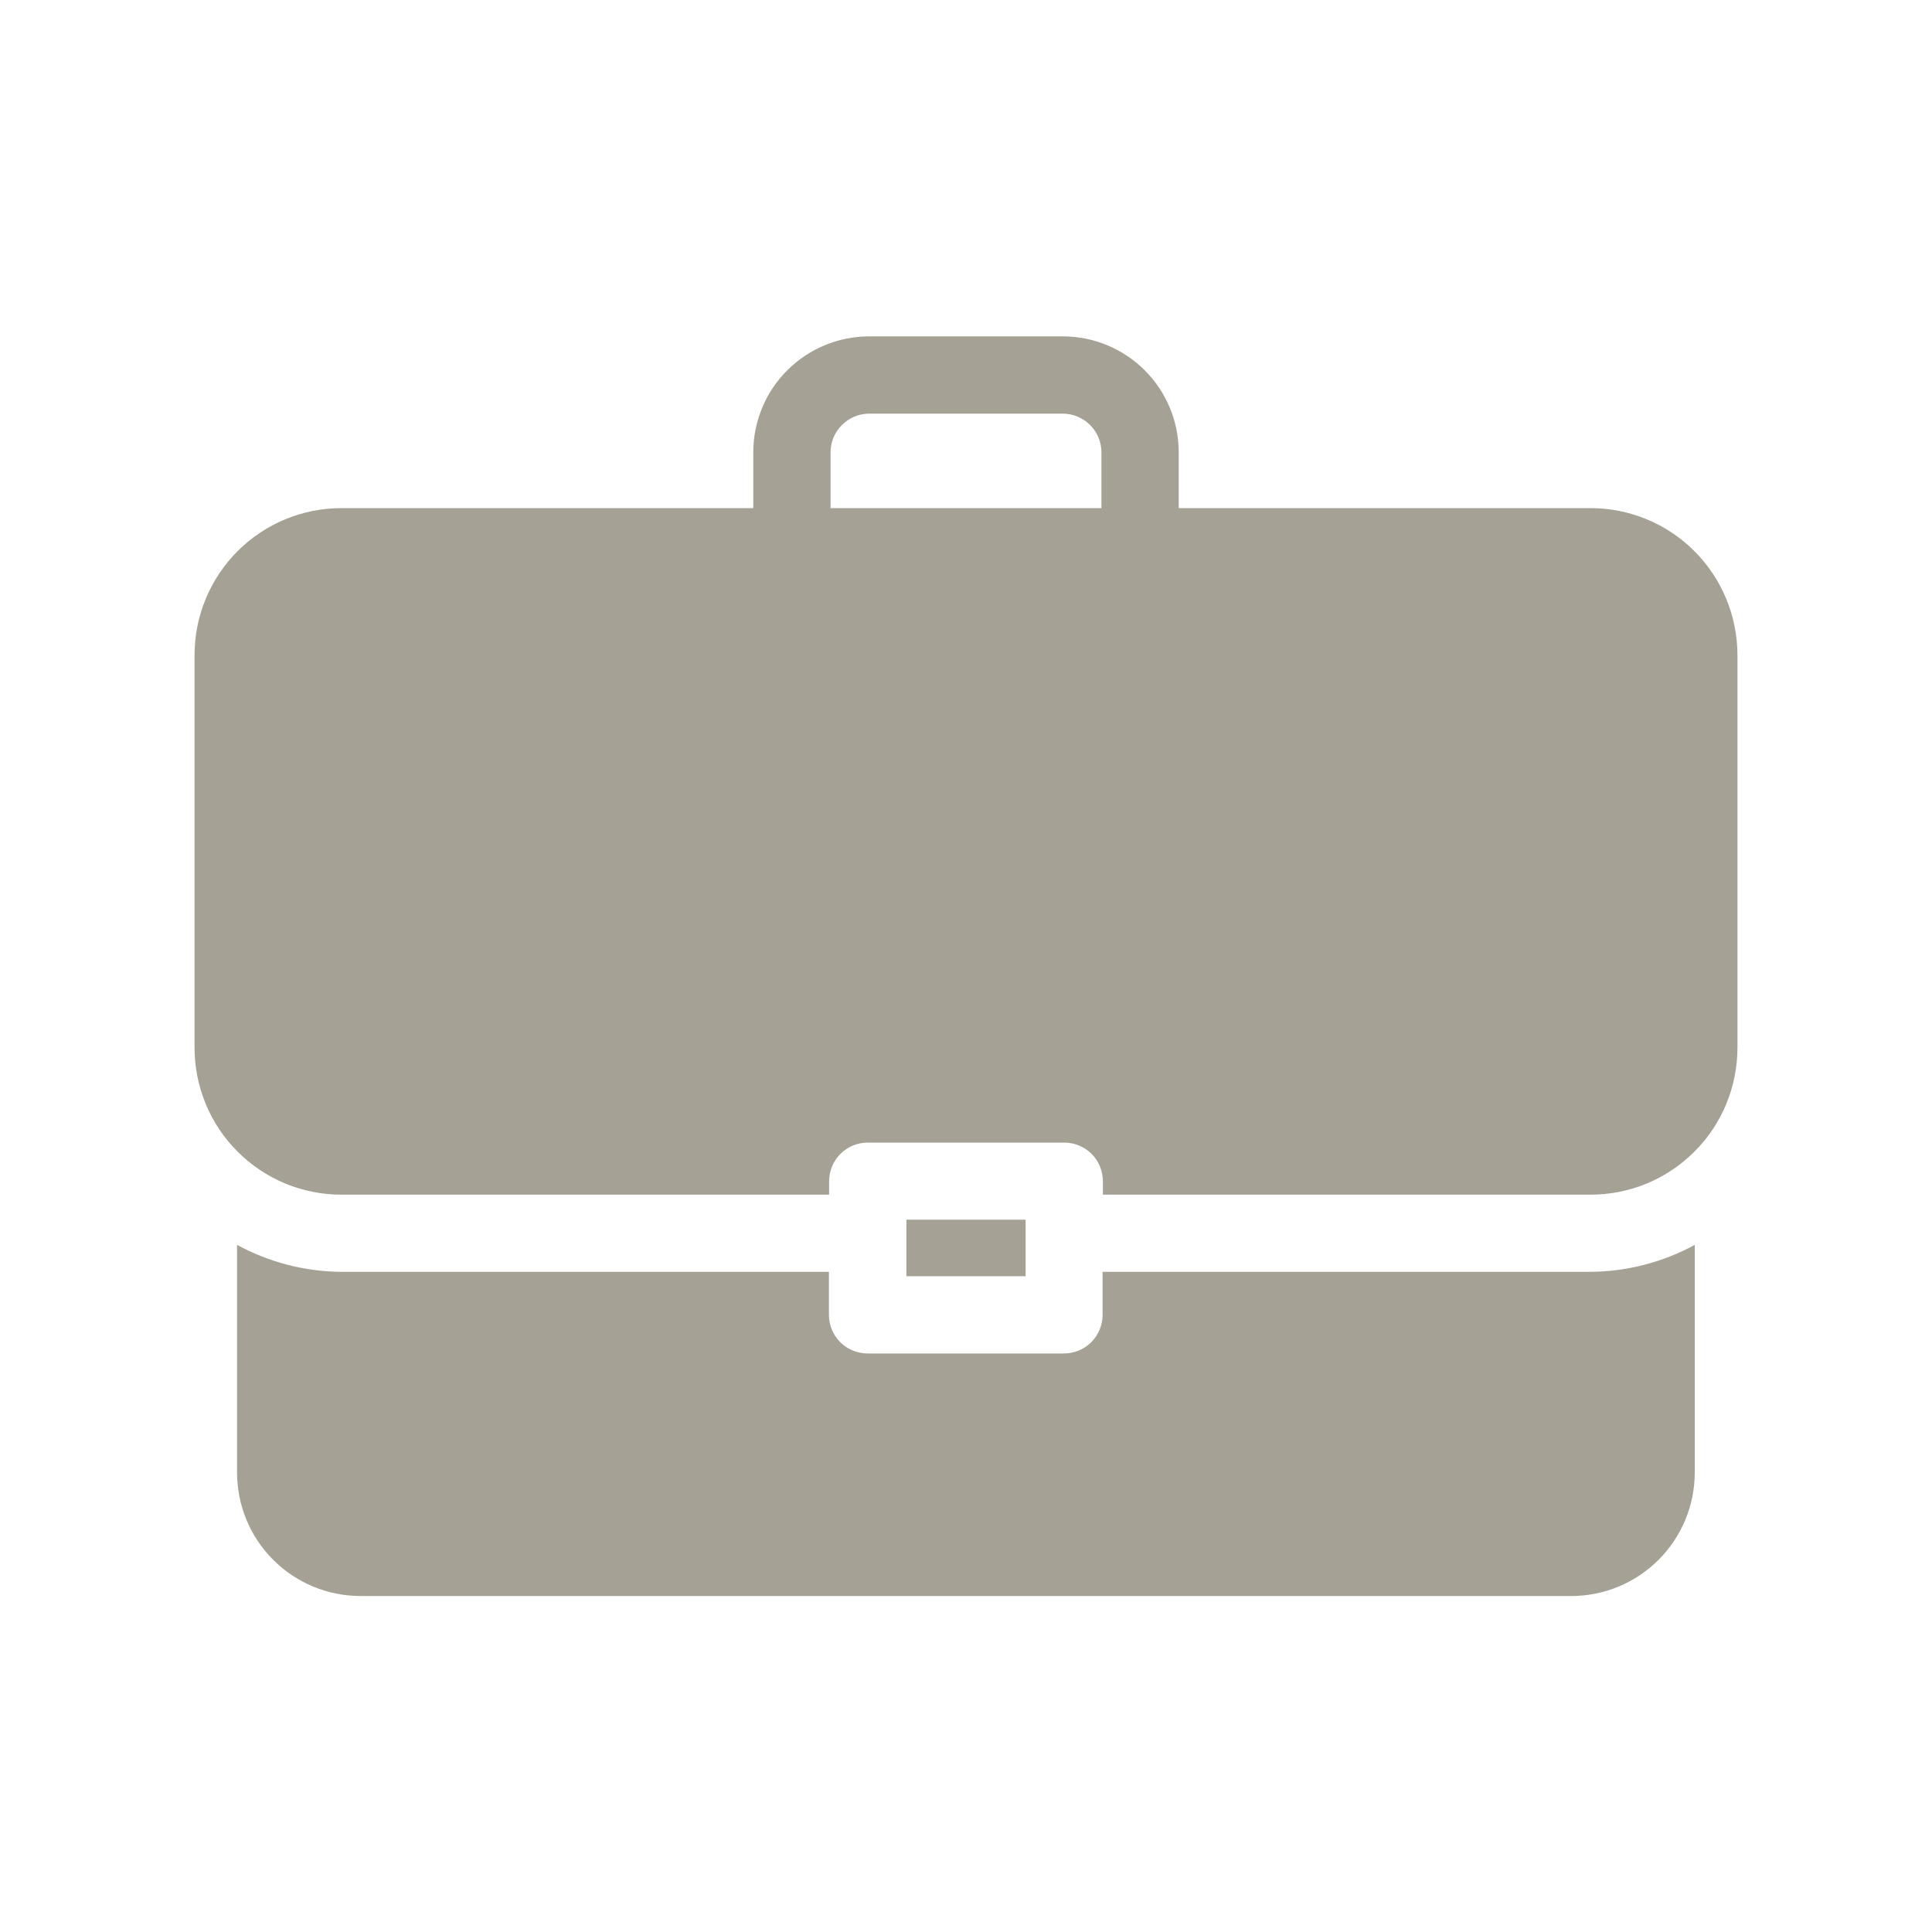<svg width="20" height="20" viewBox="0 0 20 20" fill="none" xmlns="http://www.w3.org/2000/svg">
<g clip-path="url(#clip0_2_89)">
<path d="M16.466 5.26H12.202V4.682C12.202 4.364 12.076 4.059 11.851 3.834C11.626 3.609 11.321 3.482 11.002 3.482H8.998C8.679 3.482 8.374 3.609 8.149 3.834C7.924 4.059 7.798 4.364 7.798 4.682V5.26H3.534C3.131 5.26 2.745 5.42 2.46 5.705C2.175 5.99 2.014 6.377 2.014 6.78V10.847C2.014 11.047 2.054 11.245 2.13 11.429C2.206 11.613 2.318 11.781 2.46 11.922C2.601 12.063 2.768 12.175 2.953 12.252C3.137 12.328 3.335 12.367 3.534 12.367H8.583V12.228C8.583 12.122 8.625 12.02 8.7 11.945C8.775 11.87 8.877 11.828 8.983 11.828H11.017C11.123 11.828 11.225 11.87 11.3 11.945C11.375 12.02 11.417 12.122 11.417 12.228V12.367H16.466C16.665 12.367 16.863 12.328 17.047 12.252C17.232 12.175 17.399 12.063 17.54 11.922C17.682 11.781 17.794 11.613 17.87 11.429C17.946 11.245 17.986 11.047 17.986 10.847V6.779C17.985 6.376 17.825 5.99 17.54 5.705C17.255 5.42 16.869 5.26 16.466 5.26ZM8.598 5.26V4.682C8.598 4.576 8.64 4.475 8.715 4.4C8.79 4.325 8.892 4.282 8.998 4.282H11.002C11.108 4.282 11.21 4.325 11.285 4.4C11.36 4.475 11.402 4.576 11.402 4.682V5.26H8.598ZM10.617 12.626V13.211H9.383V12.626H10.617ZM16.466 13.166C16.843 13.163 17.213 13.067 17.544 12.887V15.242C17.544 15.411 17.511 15.577 17.447 15.732C17.382 15.888 17.288 16.029 17.169 16.148C17.05 16.266 16.909 16.361 16.754 16.425C16.599 16.489 16.432 16.522 16.264 16.522H3.734C3.394 16.522 3.069 16.388 2.829 16.148C2.588 15.908 2.454 15.582 2.454 15.242V12.887C2.785 13.067 3.155 13.163 3.532 13.166H8.581V13.611C8.581 13.717 8.623 13.819 8.698 13.894C8.773 13.969 8.875 14.011 8.981 14.011H11.014C11.12 14.011 11.222 13.969 11.297 13.894C11.372 13.819 11.414 13.717 11.414 13.611V13.166H16.466Z" fill="#A5A195"/>
</g>
<defs>
<clipPath id="clip0_2_89">
<rect width="20" height="20" fill="white"/>
</clipPath>
</defs>
</svg>
